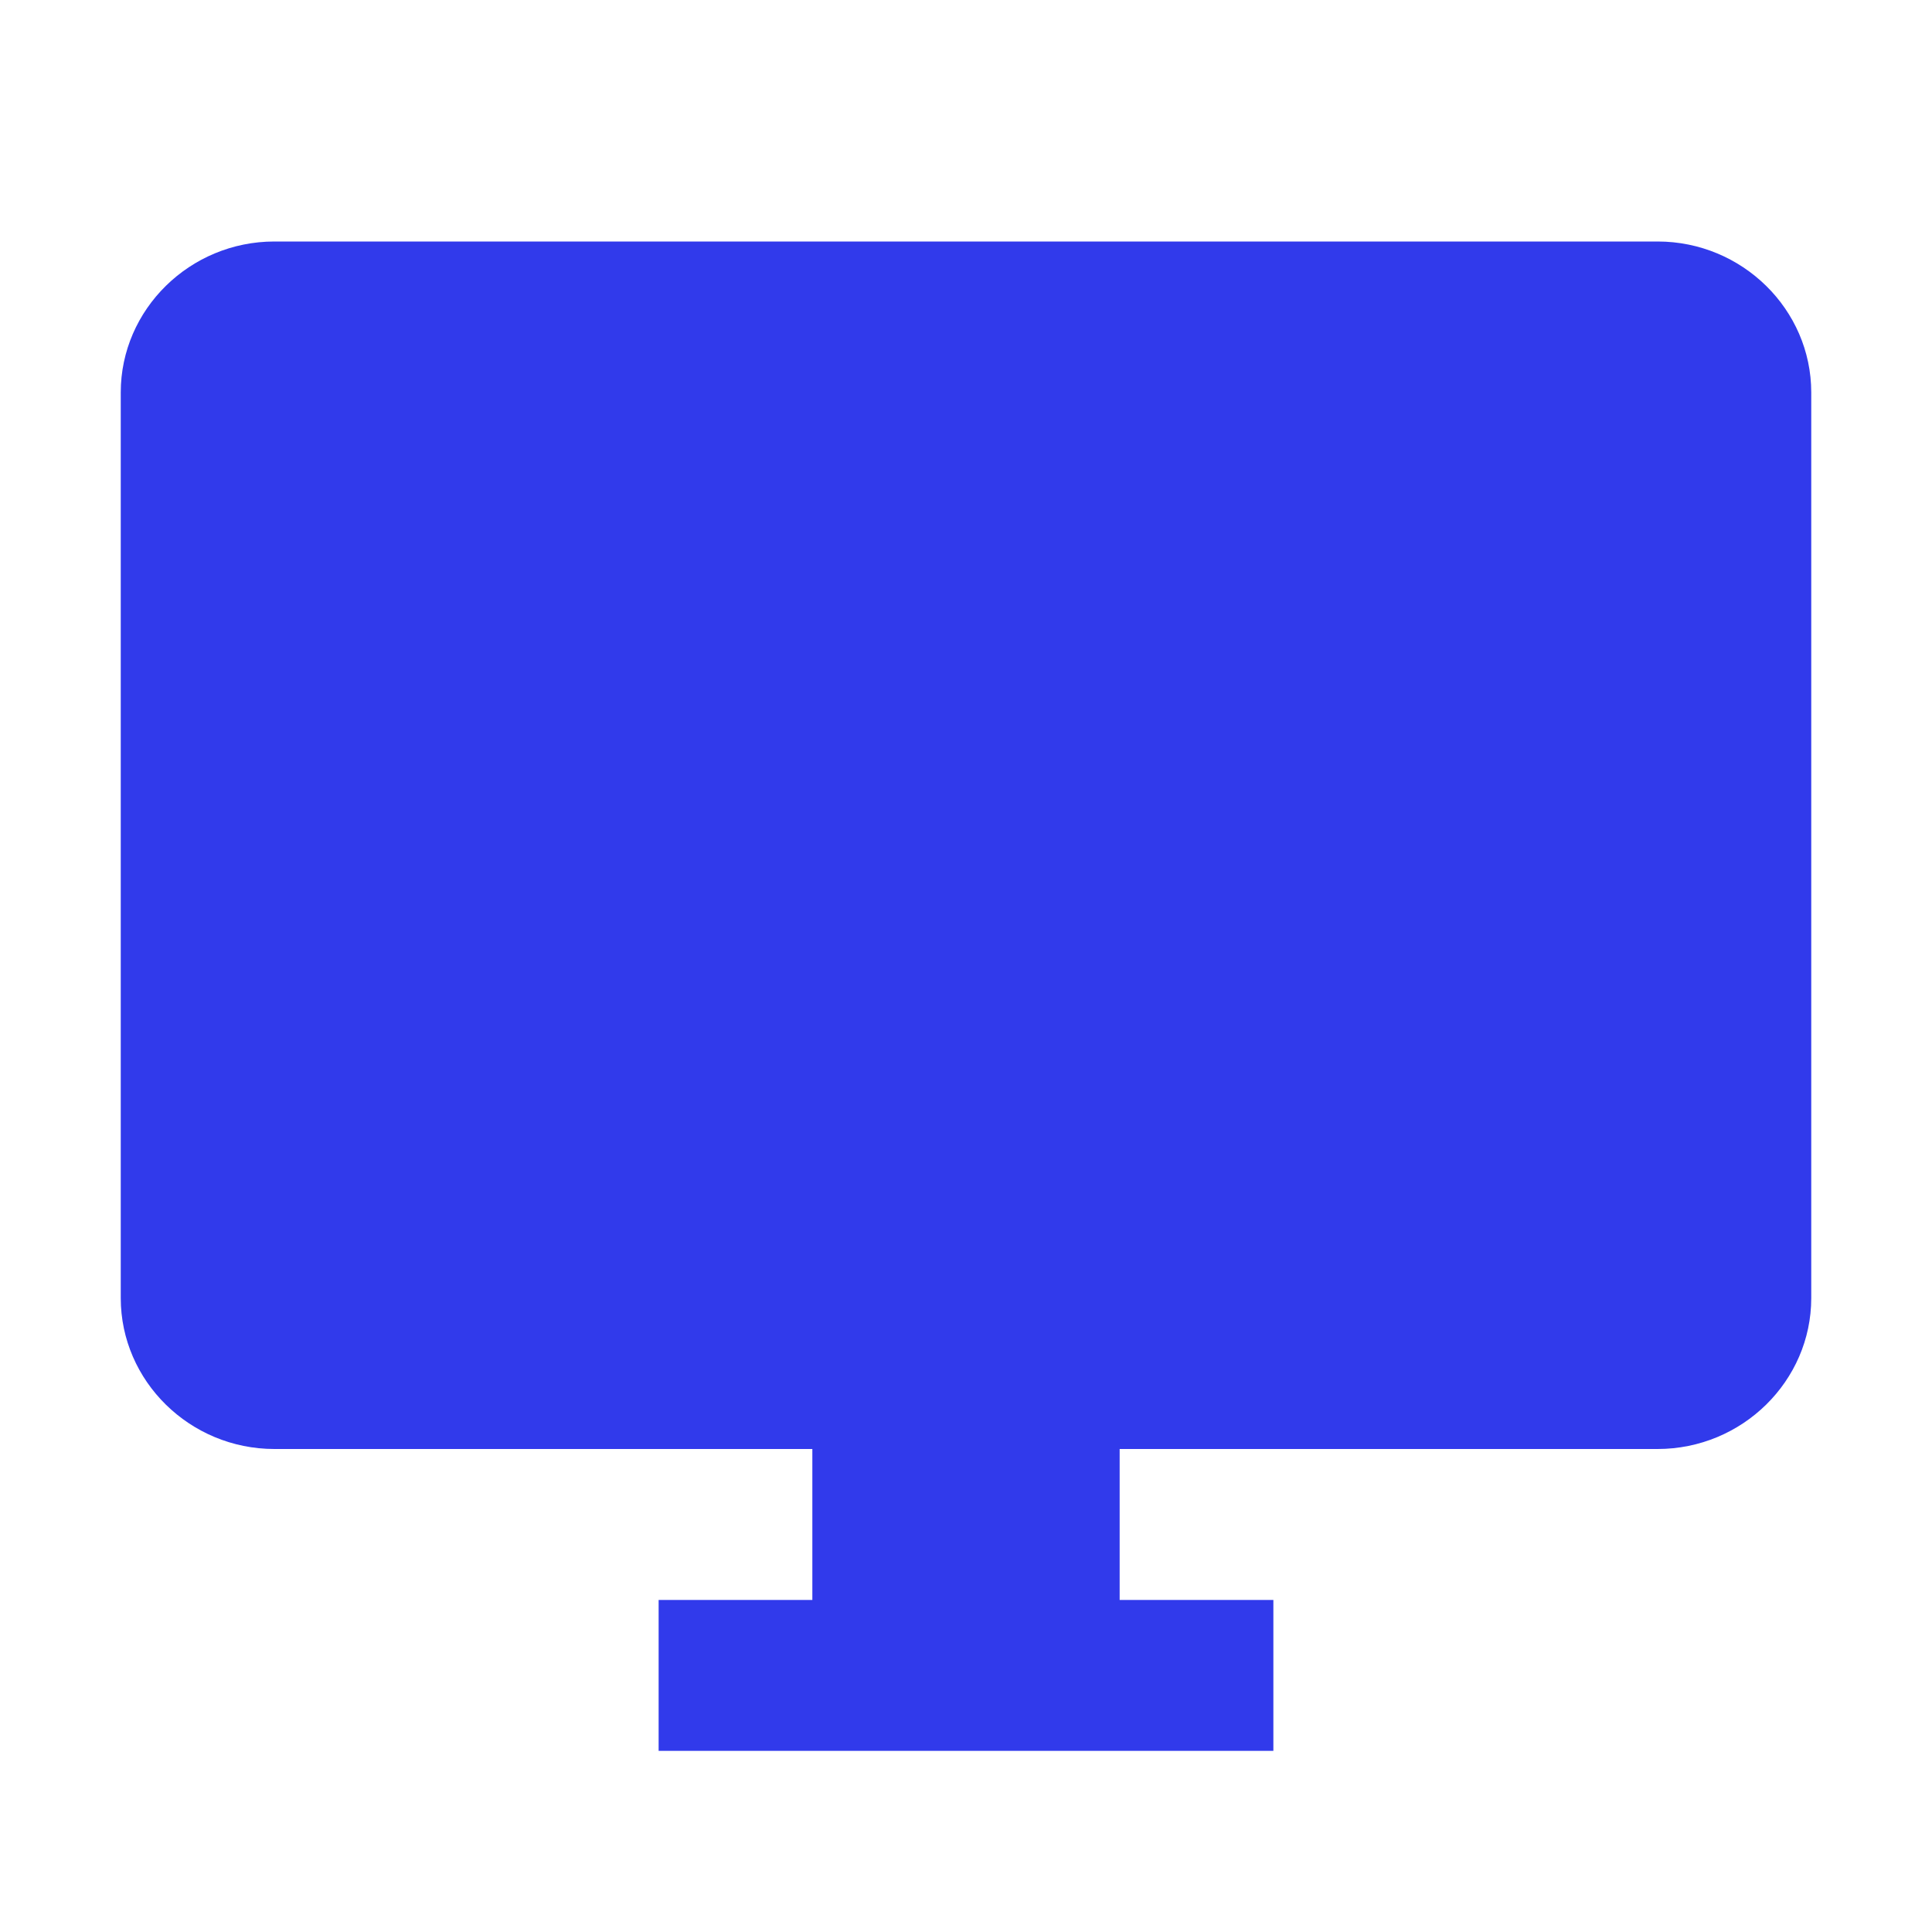 <?xml version="1.0" encoding="UTF-8"?>
<svg width="32px" height="32px" viewBox="0 0 32 32" version="1.1" xmlns="http://www.w3.org/2000/svg" xmlns:xlink="http://www.w3.org/1999/xlink">
    <!-- Generator: Sketch 63.1 (92452) - https://sketch.com -->
    <title>💟icons-category/desktop_windows</title>
    <desc>Created with Sketch.</desc>
    <defs>
        <path d="M27.455,4 L4.545,4 C3.145,4 2,5.125 2,6.5 L2,21.5 C2,22.875 3.145,24 4.545,24 L13.455,24 L13.455,26.5 L10.909,26.5 L10.909,29 L21.091,29 L21.091,26.5 L18.545,26.5 L18.545,24 L27.455,24 C28.855,24 30,22.875 30,21.5 L30,6.5 C30,5.125 28.855,4 27.455,4 L27.455,4 Z" id="path-1"></path>
    </defs>
    <g id="💟icons-category/desktop_windows" stroke="none" stroke-width="1" fill="none" fill-rule="evenodd">
        <mask id="mask-2" fill="white">
            <use xlink:href="#path-1"></use>
        </mask>
        <use id="Icon" fill="#313AEB" xlink:href="#path-1"></use>
    </g>
</svg>